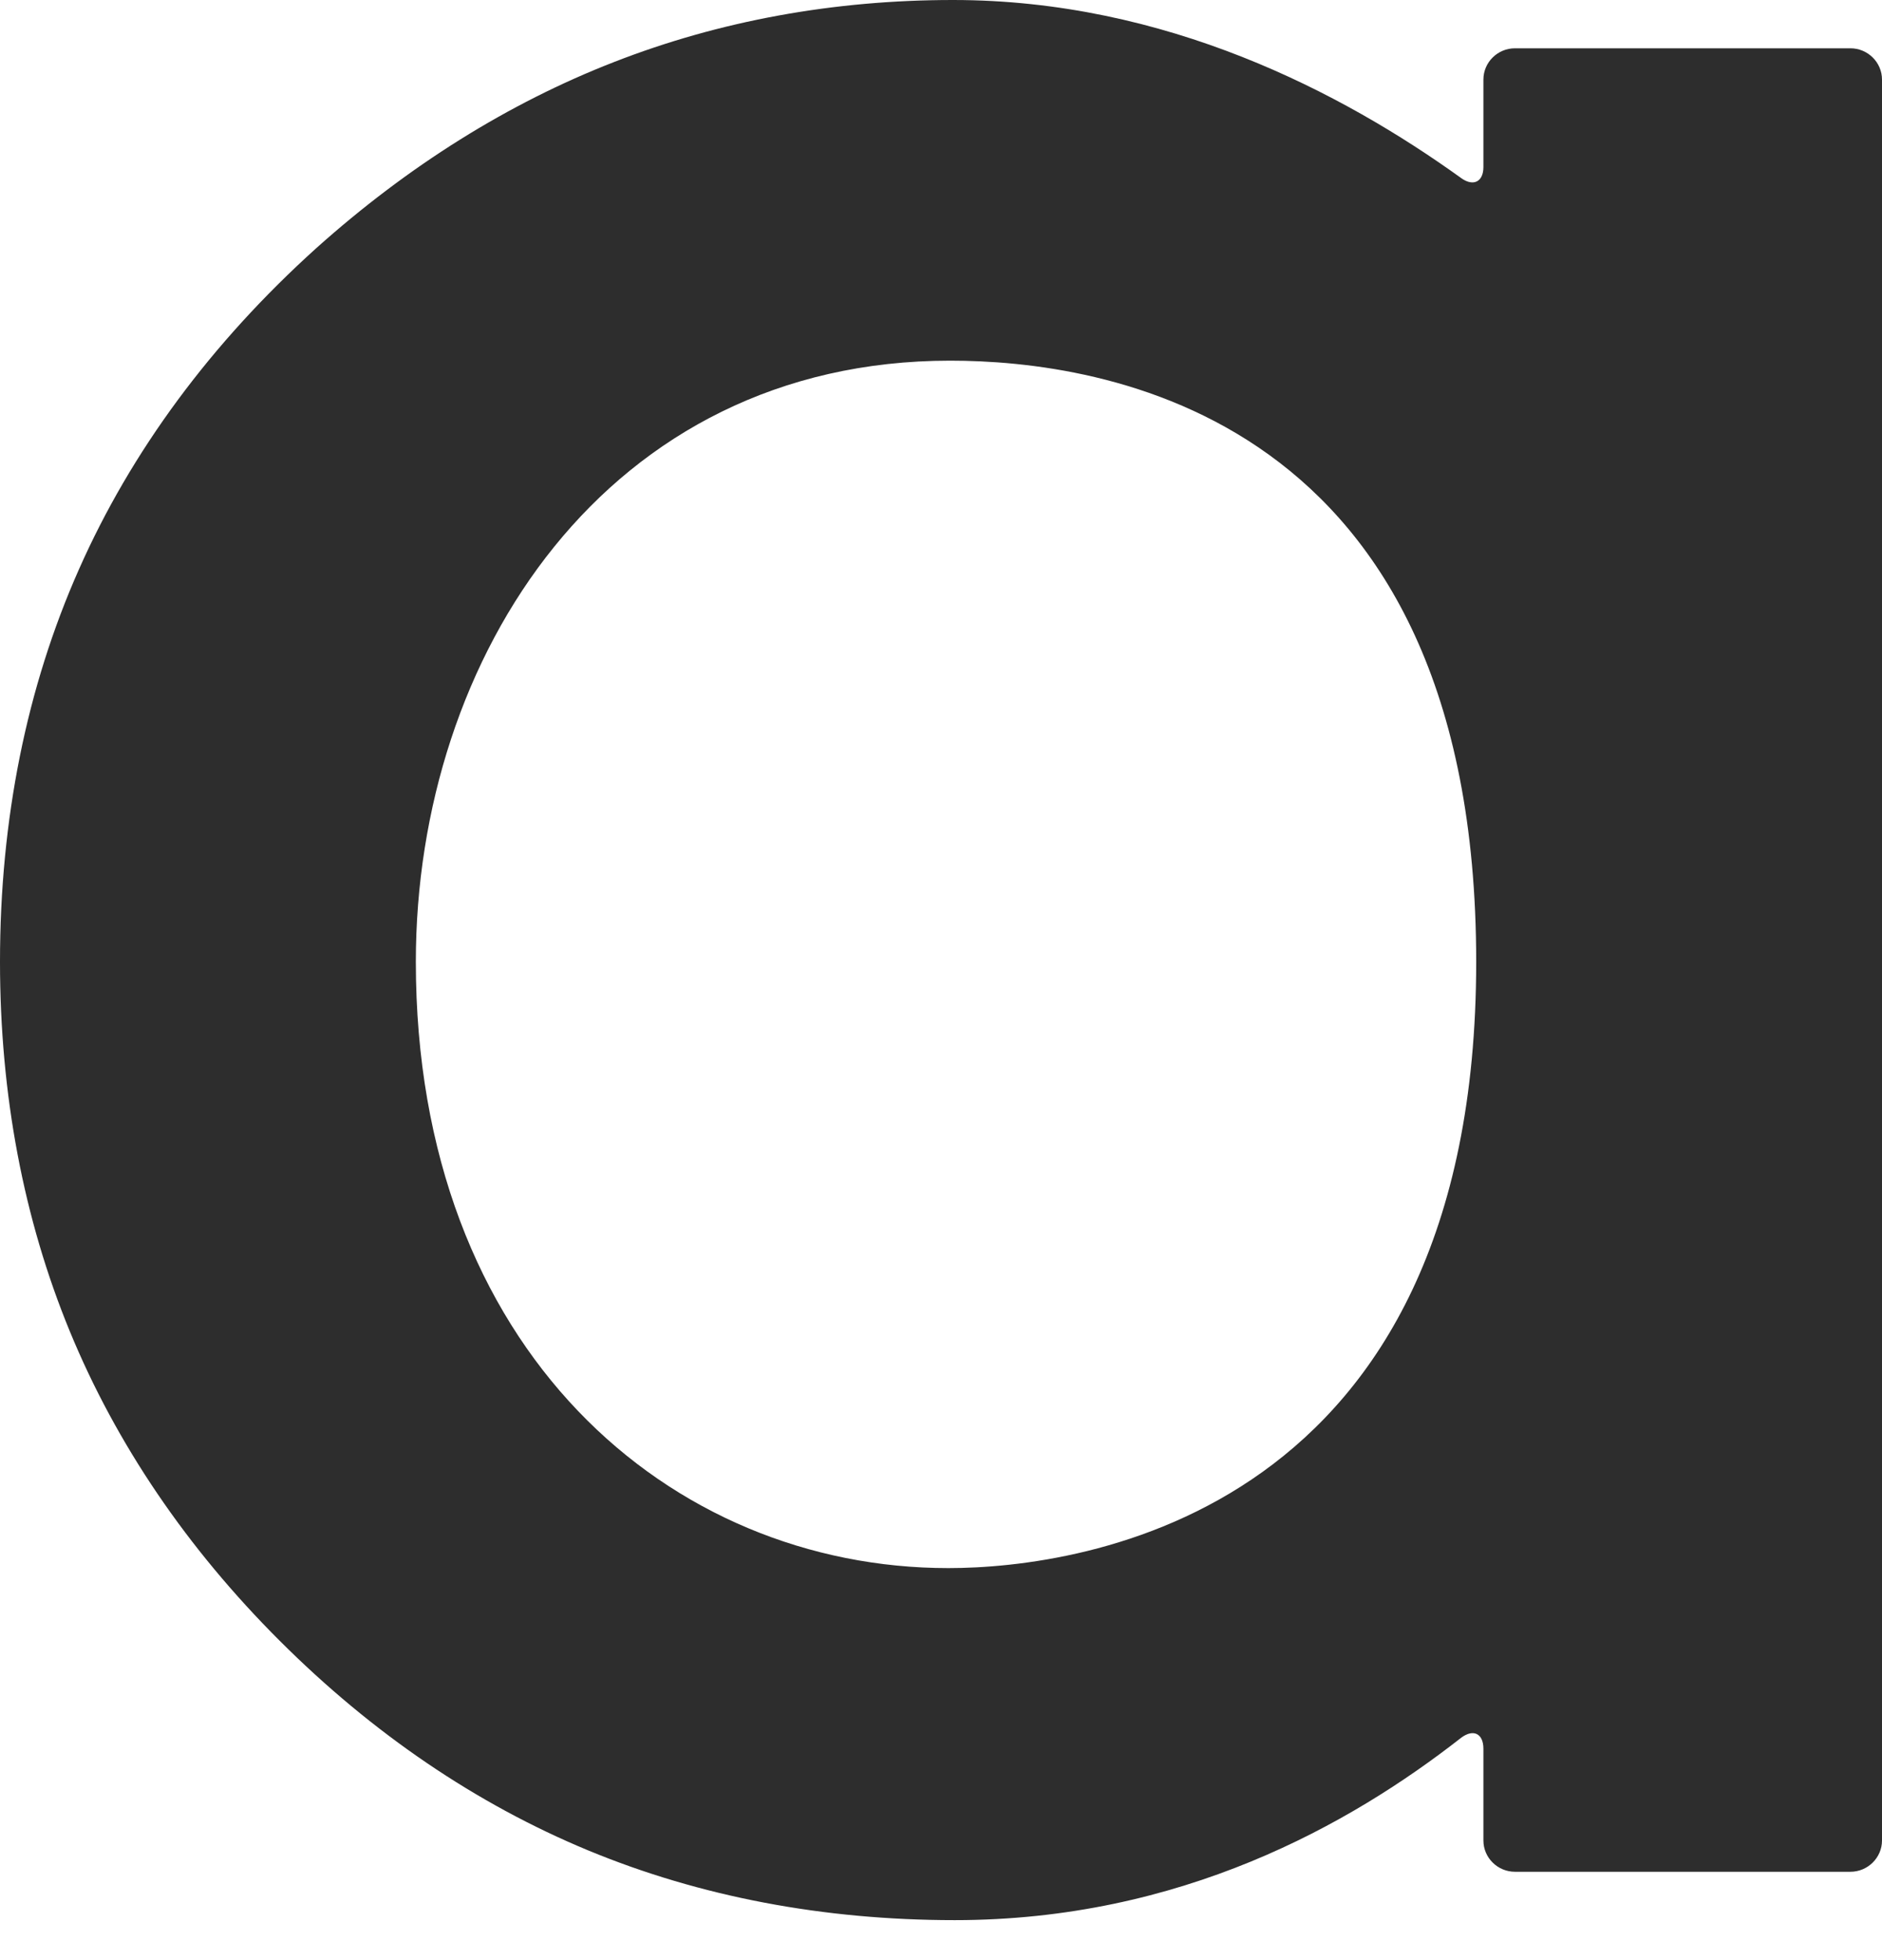<?xml version="1.0" encoding="UTF-8"?><svg width="24px" height="25px" viewBox="0 0 24 25" version="1.1" xmlns="http://www.w3.org/2000/svg" xmlns:xlink="http://www.w3.org/1999/xlink">\r\n<g id="Page-1" stroke="none" stroke-width="1" fill="none" fill-rule="evenodd"><g id="loading" transform="translate(-50, -45)" fill="#2D2D2D"><g id="a" transform="translate(50, 45)"><g id="Shape"><g id="Page-1"><path d="M12.094,20 C8.55,20 5.303,17.229 5.303,12.267 C5.303,8.373 7.737,4.6 12.117,4.6 C14.015,4.6 18.825,5.245 18.825,12.267 C18.825,19.307 13.802,20 12.094,20 L12.094,20 L12.094,20 Z M24,1.015 C24,0.795 23.818,0.616 23.598,0.616 L19.319,0.616 C19.098,0.616 18.917,0.795 18.917,1.015 L18.917,2.13 C18.917,2.318 18.79,2.382 18.637,2.274 C17.114,1.177 14.863,0 12.153,0 C10.631,0 9.176,0.266 7.831,0.791 C6.484,1.315 5.205,2.115 4.03,3.168 C2.692,4.376 1.674,5.754 1.007,7.261 C0.338,8.769 0,10.453 0,12.267 C0,13.961 0.3,15.547 0.891,16.982 C1.482,18.417 2.382,19.744 3.567,20.927 C4.752,22.111 6.076,23.01 7.502,23.601 C8.928,24.191 10.5,24.49 12.175,24.49 C15.056,24.49 17.217,23.272 18.633,22.164 C18.789,22.047 18.917,22.11 18.917,22.304 L18.917,23.474 C18.917,23.694 19.098,23.873 19.319,23.873 L23.598,23.873 C23.818,23.873 24,23.694 24,23.474 L24,1.015 L24,1.015 Z" id="Shape"></path></g></g></g></g></g></svg>

